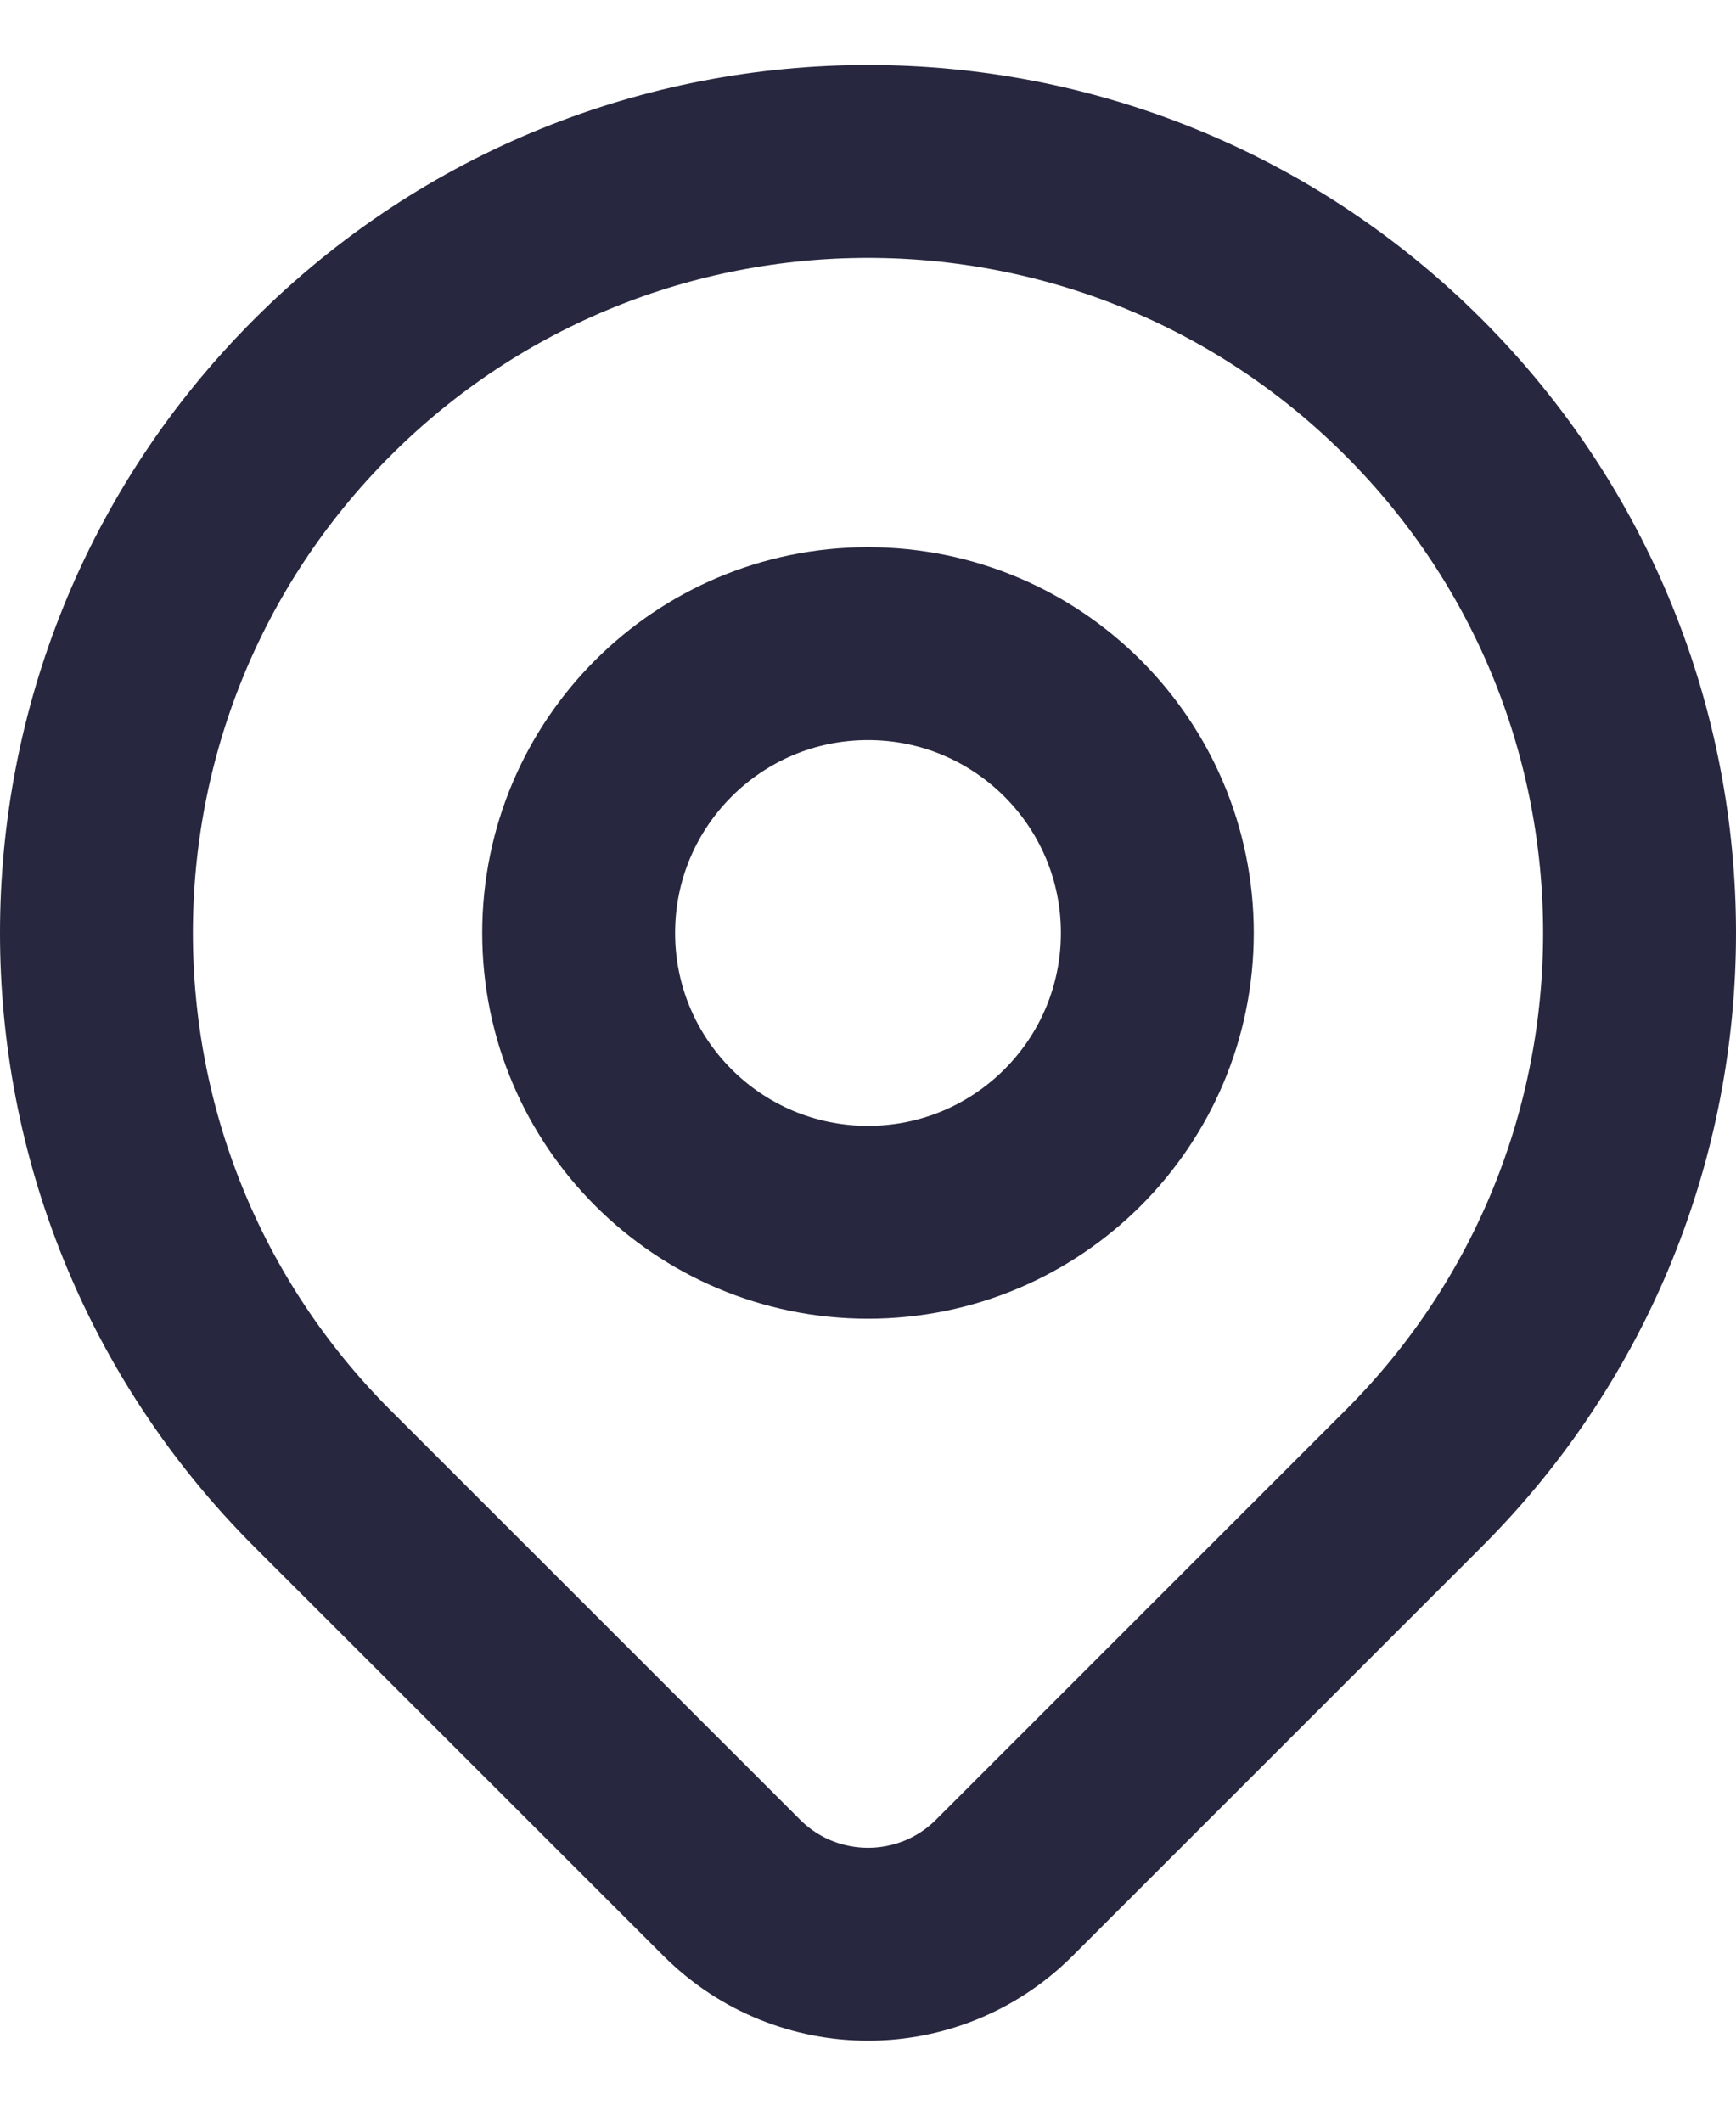 <svg width="18" height="22" viewBox="0 0 18 22" fill="none" xmlns="http://www.w3.org/2000/svg">
<path d="M14.657 15.331C13.72 16.267 11.762 18.226 10.414 19.574C9.633 20.355 8.368 20.355 7.587 19.574C6.262 18.25 4.342 16.329 3.343 15.331C0.219 12.207 0.219 7.141 3.343 4.017C6.467 0.893 11.533 0.893 14.657 4.017C17.781 7.141 17.781 12.207 14.657 15.331Z" stroke="#27273F" stroke-width="2" stroke-linecap="round" stroke-linejoin="round"/>
<path d="M12 9.674C12 11.331 10.657 12.674 9 12.674C7.343 12.674 6 11.331 6 9.674C6 8.017 7.343 6.674 9 6.674C10.657 6.674 12 8.017 12 9.674Z" stroke="#27273F" stroke-width="2" stroke-linecap="round" stroke-linejoin="round"/>
</svg>
